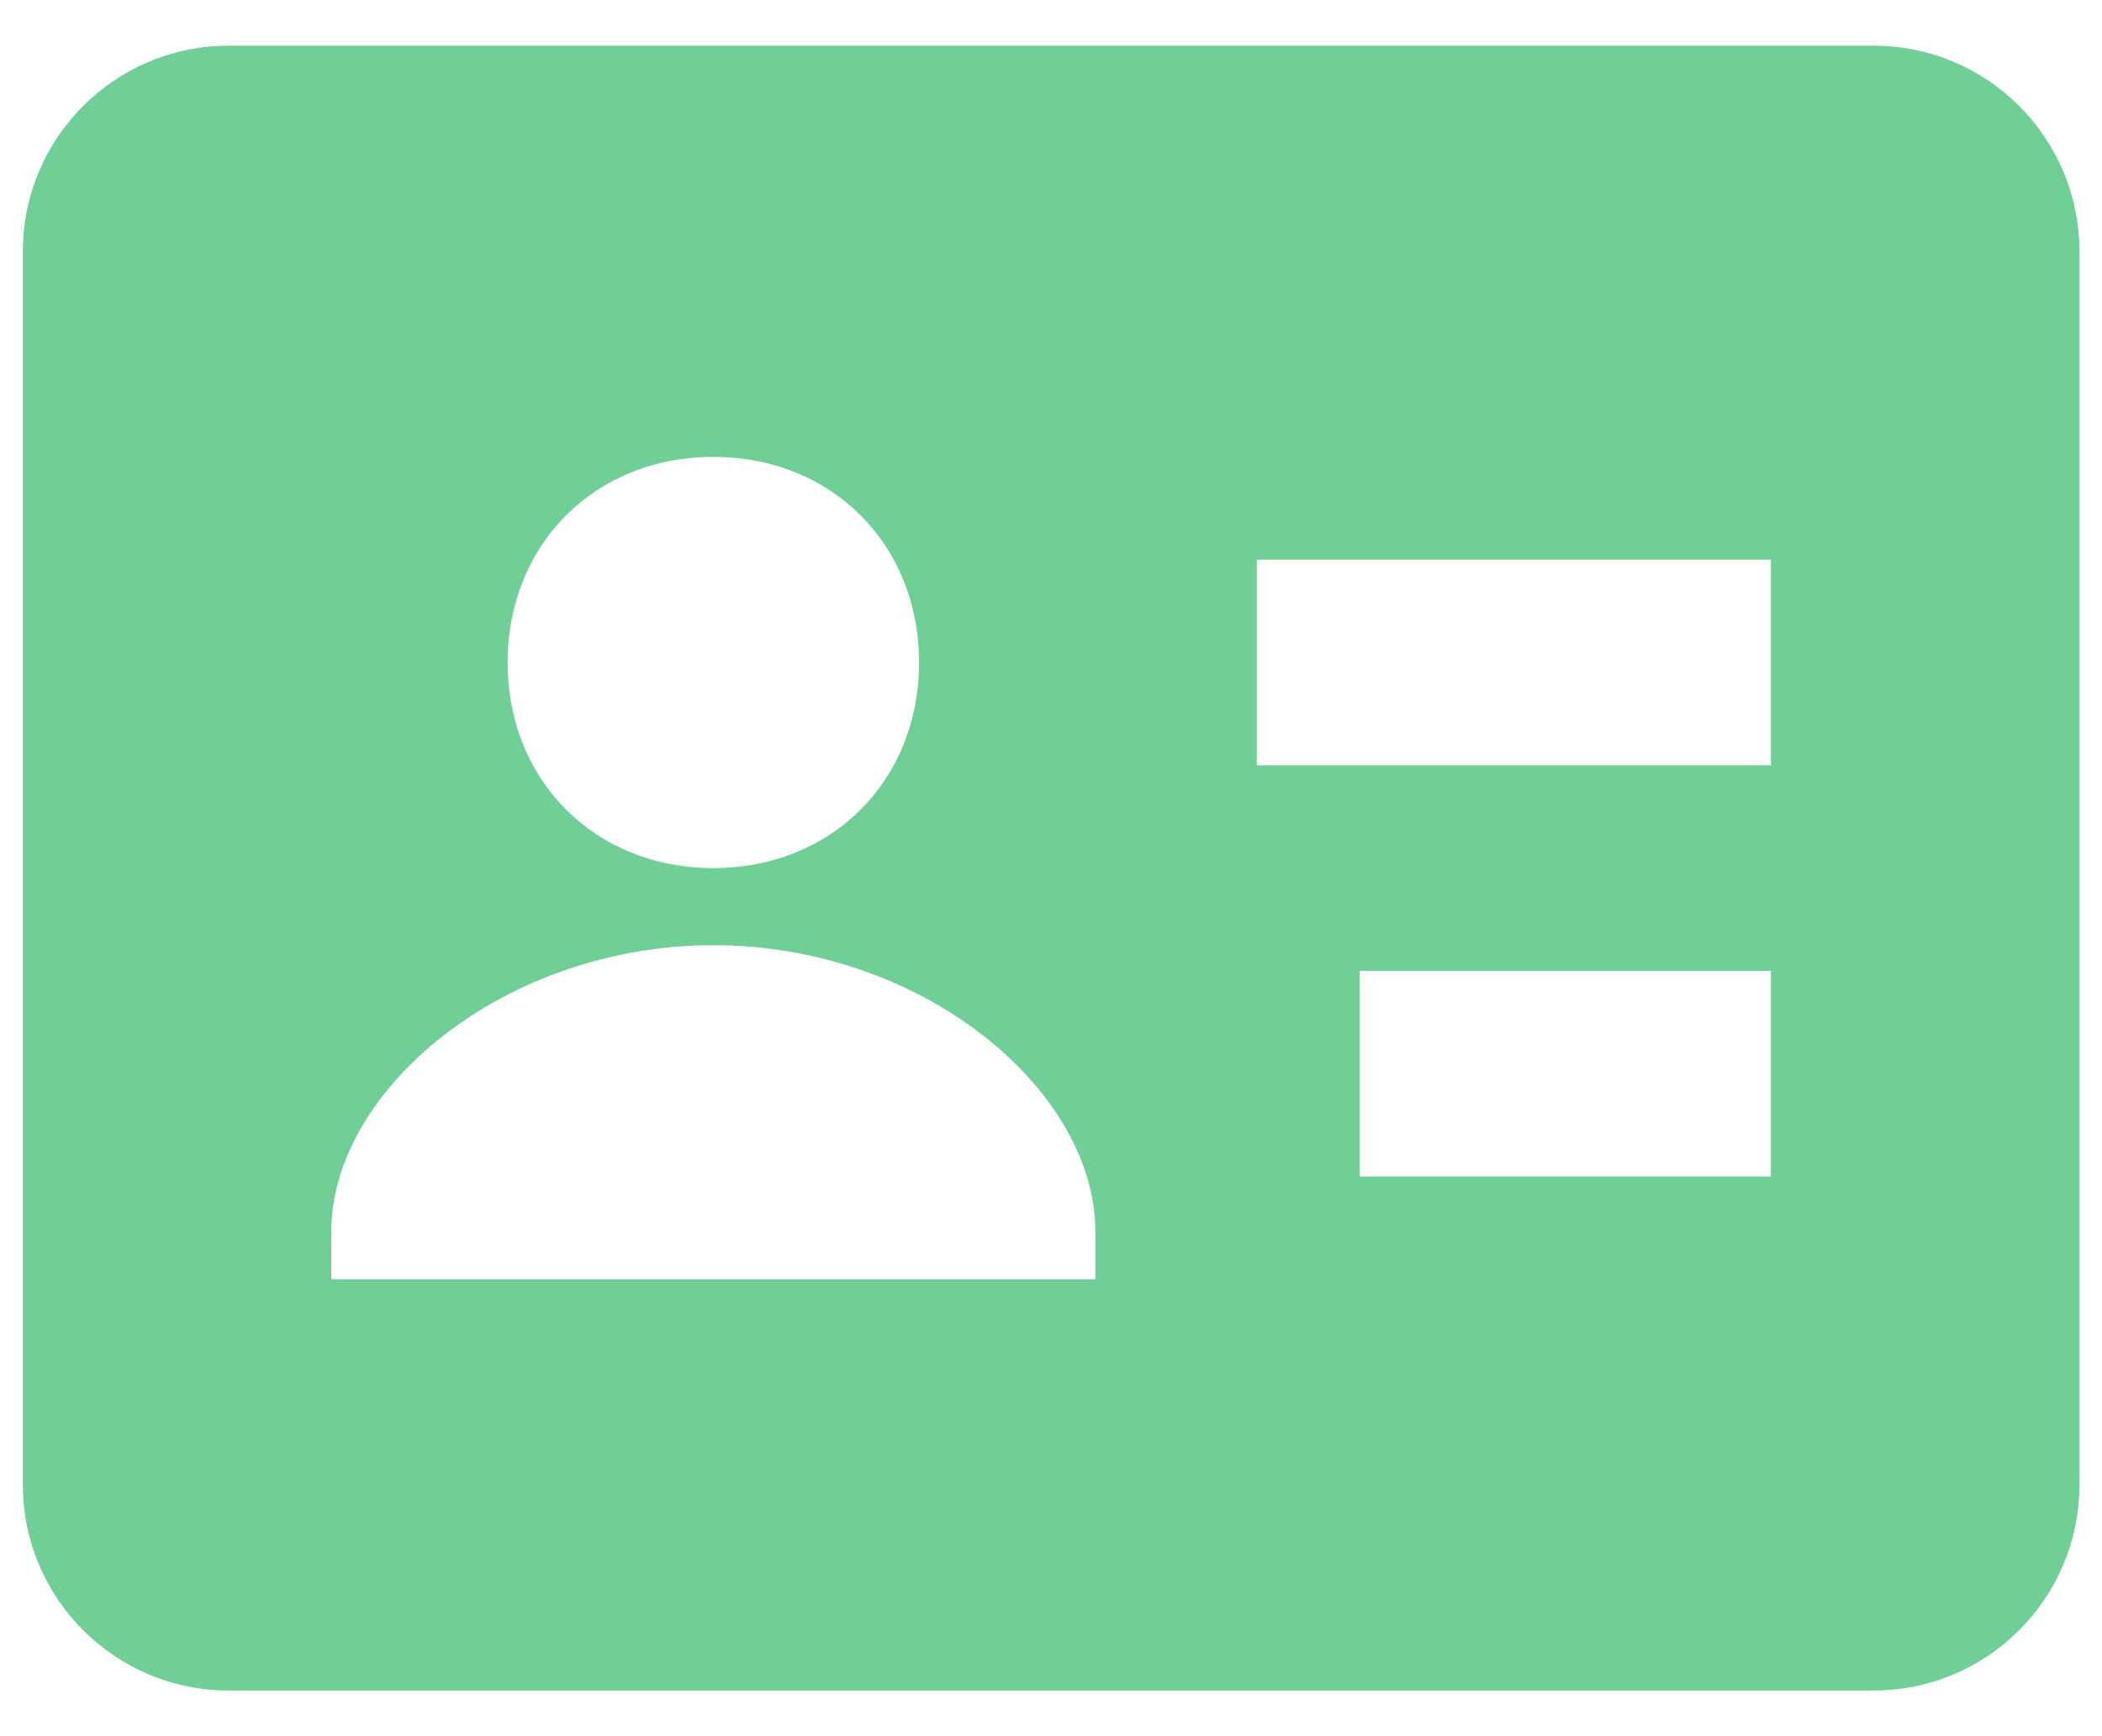 <svg width="23" height="19" viewBox="0 0 23 19" fill="none" xmlns="http://www.w3.org/2000/svg">
<path d="M20.503 0.5H2.5C1.259 0.5 0.25 1.509 0.25 2.75V16.25C0.25 17.491 1.259 18.5 2.5 18.5H20.503C21.744 18.5 22.753 17.491 22.753 16.25V2.75C22.753 1.509 21.744 0.5 20.503 0.5ZM7.805 5C9.1 5 10.056 5.955 10.056 7.25C10.056 8.545 9.1 9.5 7.805 9.5C6.51 9.5 5.555 8.545 5.555 7.25C5.555 5.955 6.509 5 7.805 5ZM11.985 14H3.625V13.477C3.625 11.932 5.511 10.344 7.805 10.344C10.1 10.344 11.985 11.932 11.985 13.477V14ZM19.377 12.875H14.877V10.625H19.377V12.875ZM19.377 8.375H13.752V6.125H19.377V8.375Z" fill="#6FCF97"/>
</svg>
